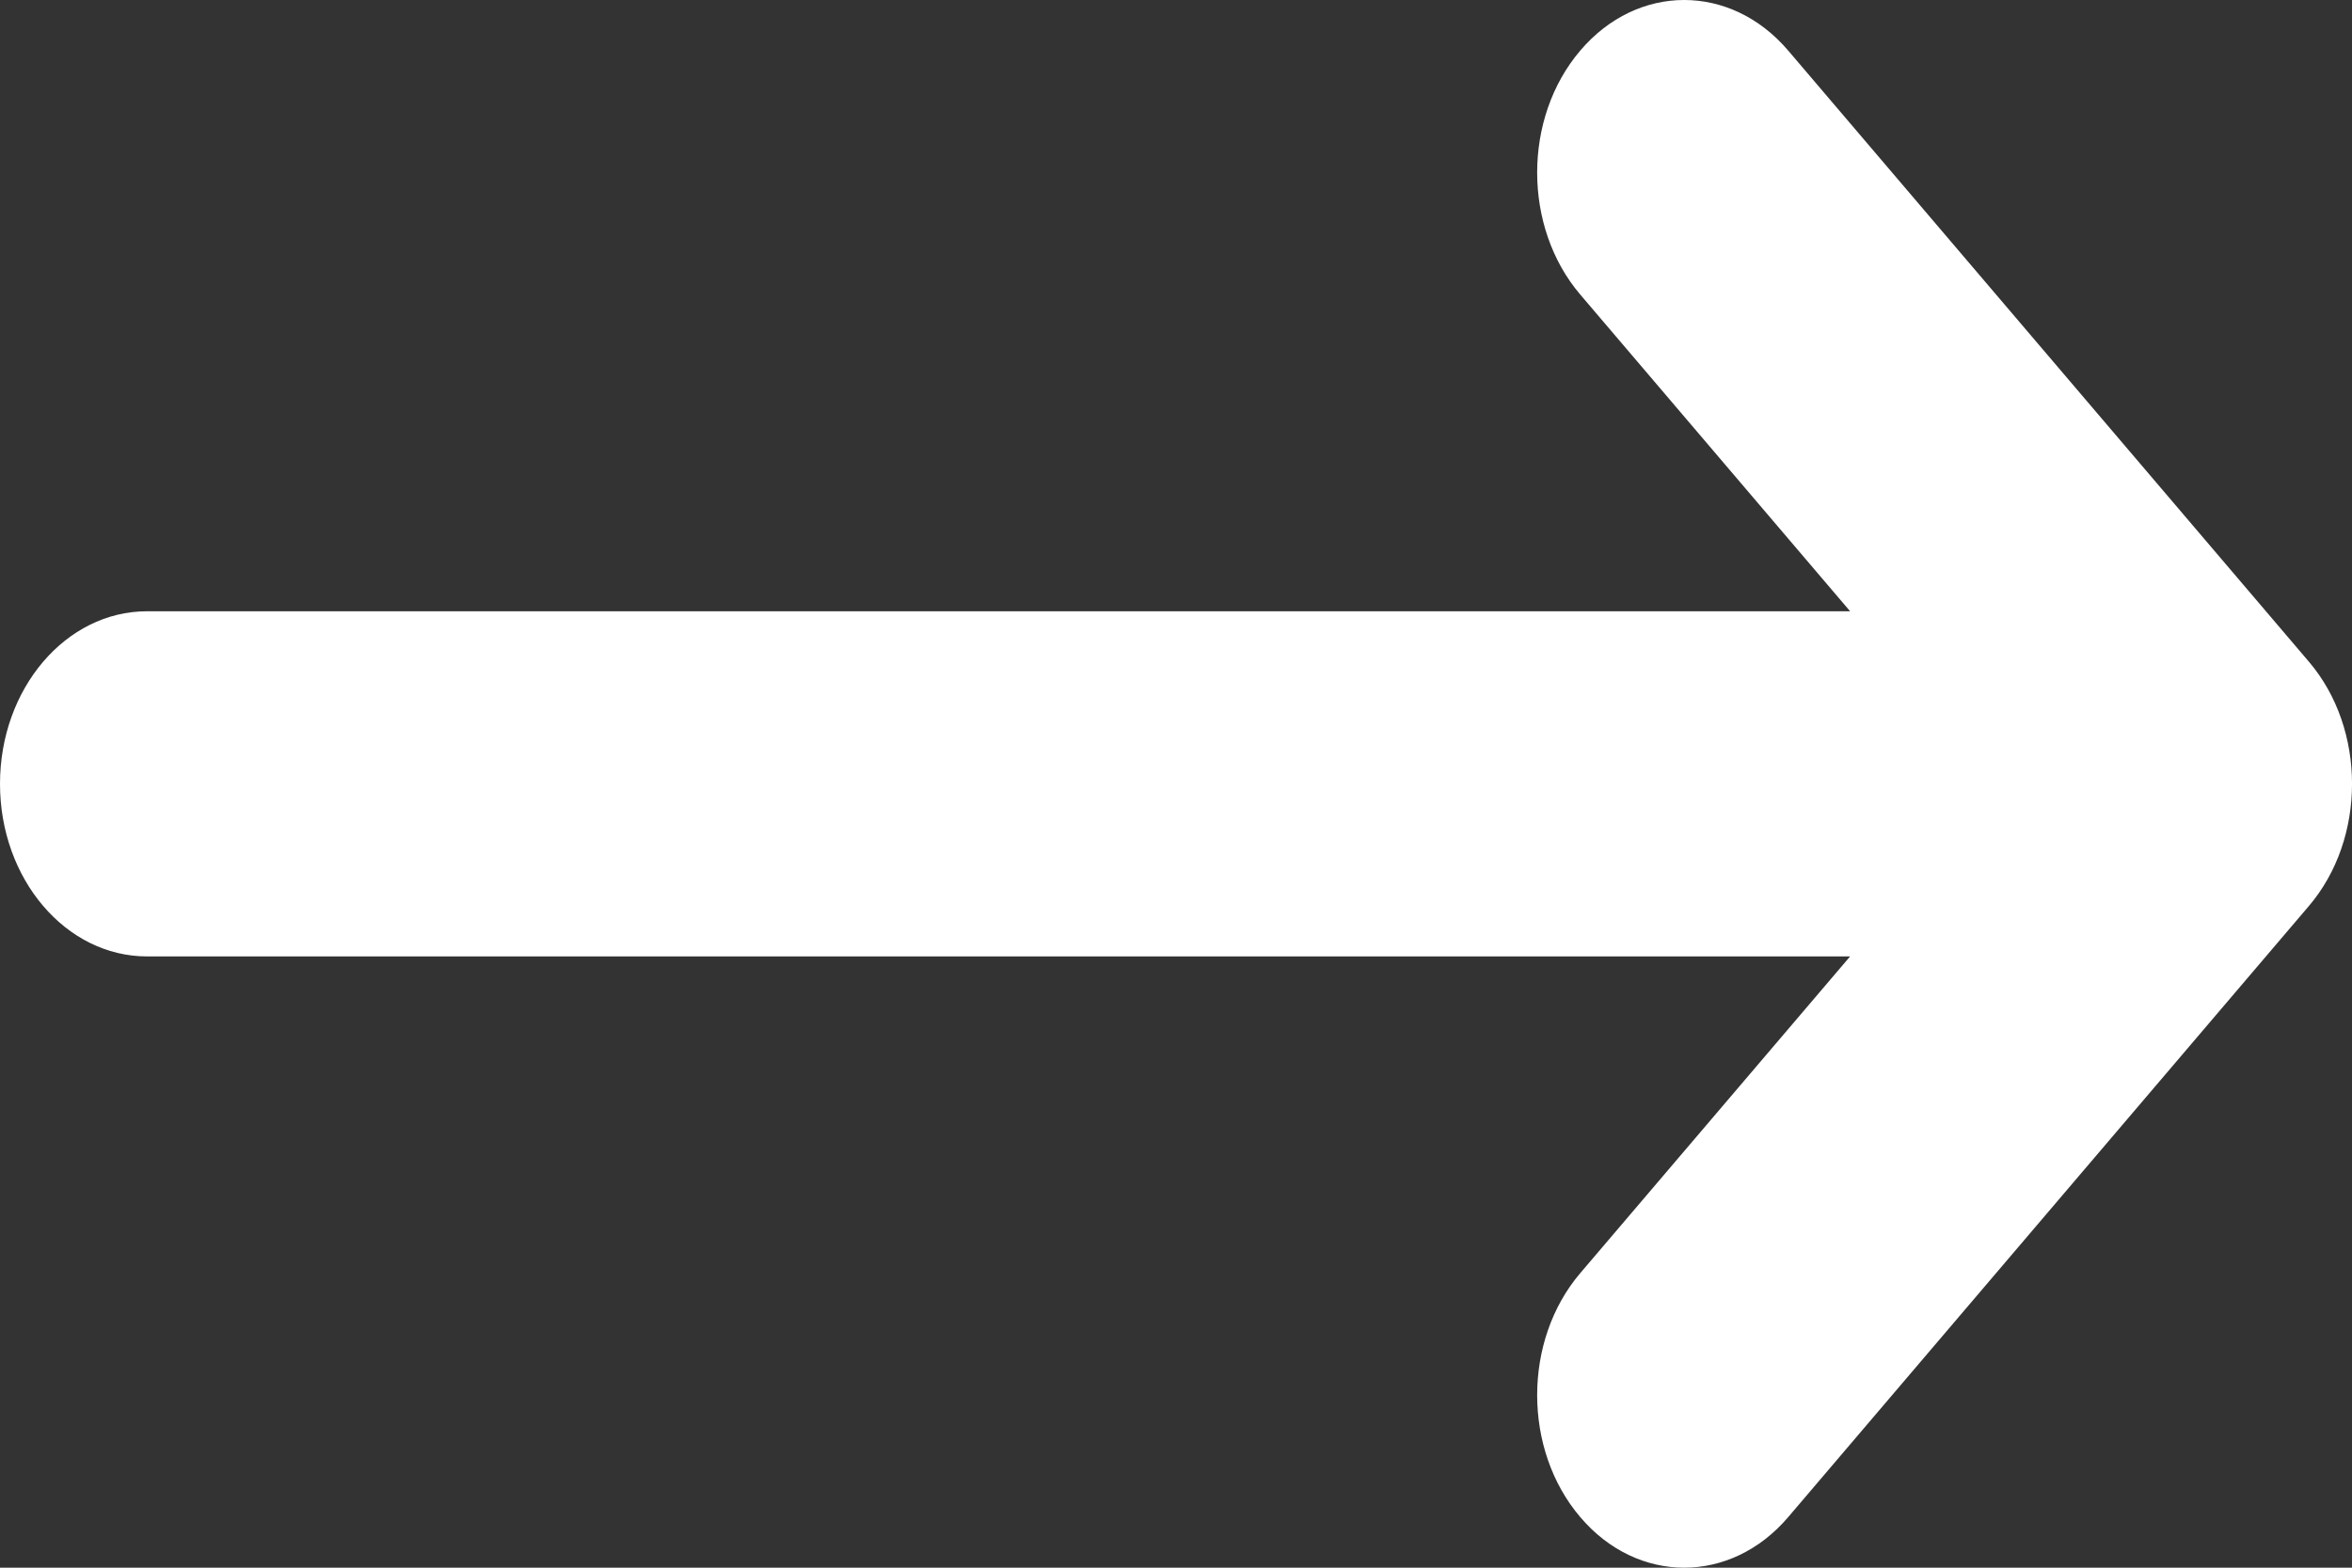 <svg width="18" height="12" viewBox="0 0 18 12" fill="none" xmlns="http://www.w3.org/2000/svg">
<rect x="0" y="0" width="18" height="12" fill="#333333" stroke="none"/>
<path d="M17.671 6.934L13.685 11.613C13.465 11.871 13.177 12 12.889 12C12.601 12 12.313 11.871 12.094 11.613C11.654 11.097 11.654 10.261 12.094 9.745L14.159 7.321L1.125 7.321C0.504 7.321 0 6.729 0 6C0 5.271 0.504 4.679 1.125 4.679L14.159 4.679L12.094 2.255C11.654 1.739 11.654 0.903 12.094 0.387C12.533 -0.129 13.245 -0.129 13.685 0.387L17.671 5.066C18.11 5.582 18.11 6.418 17.671 6.934Z" fill="white"/>
</svg>
